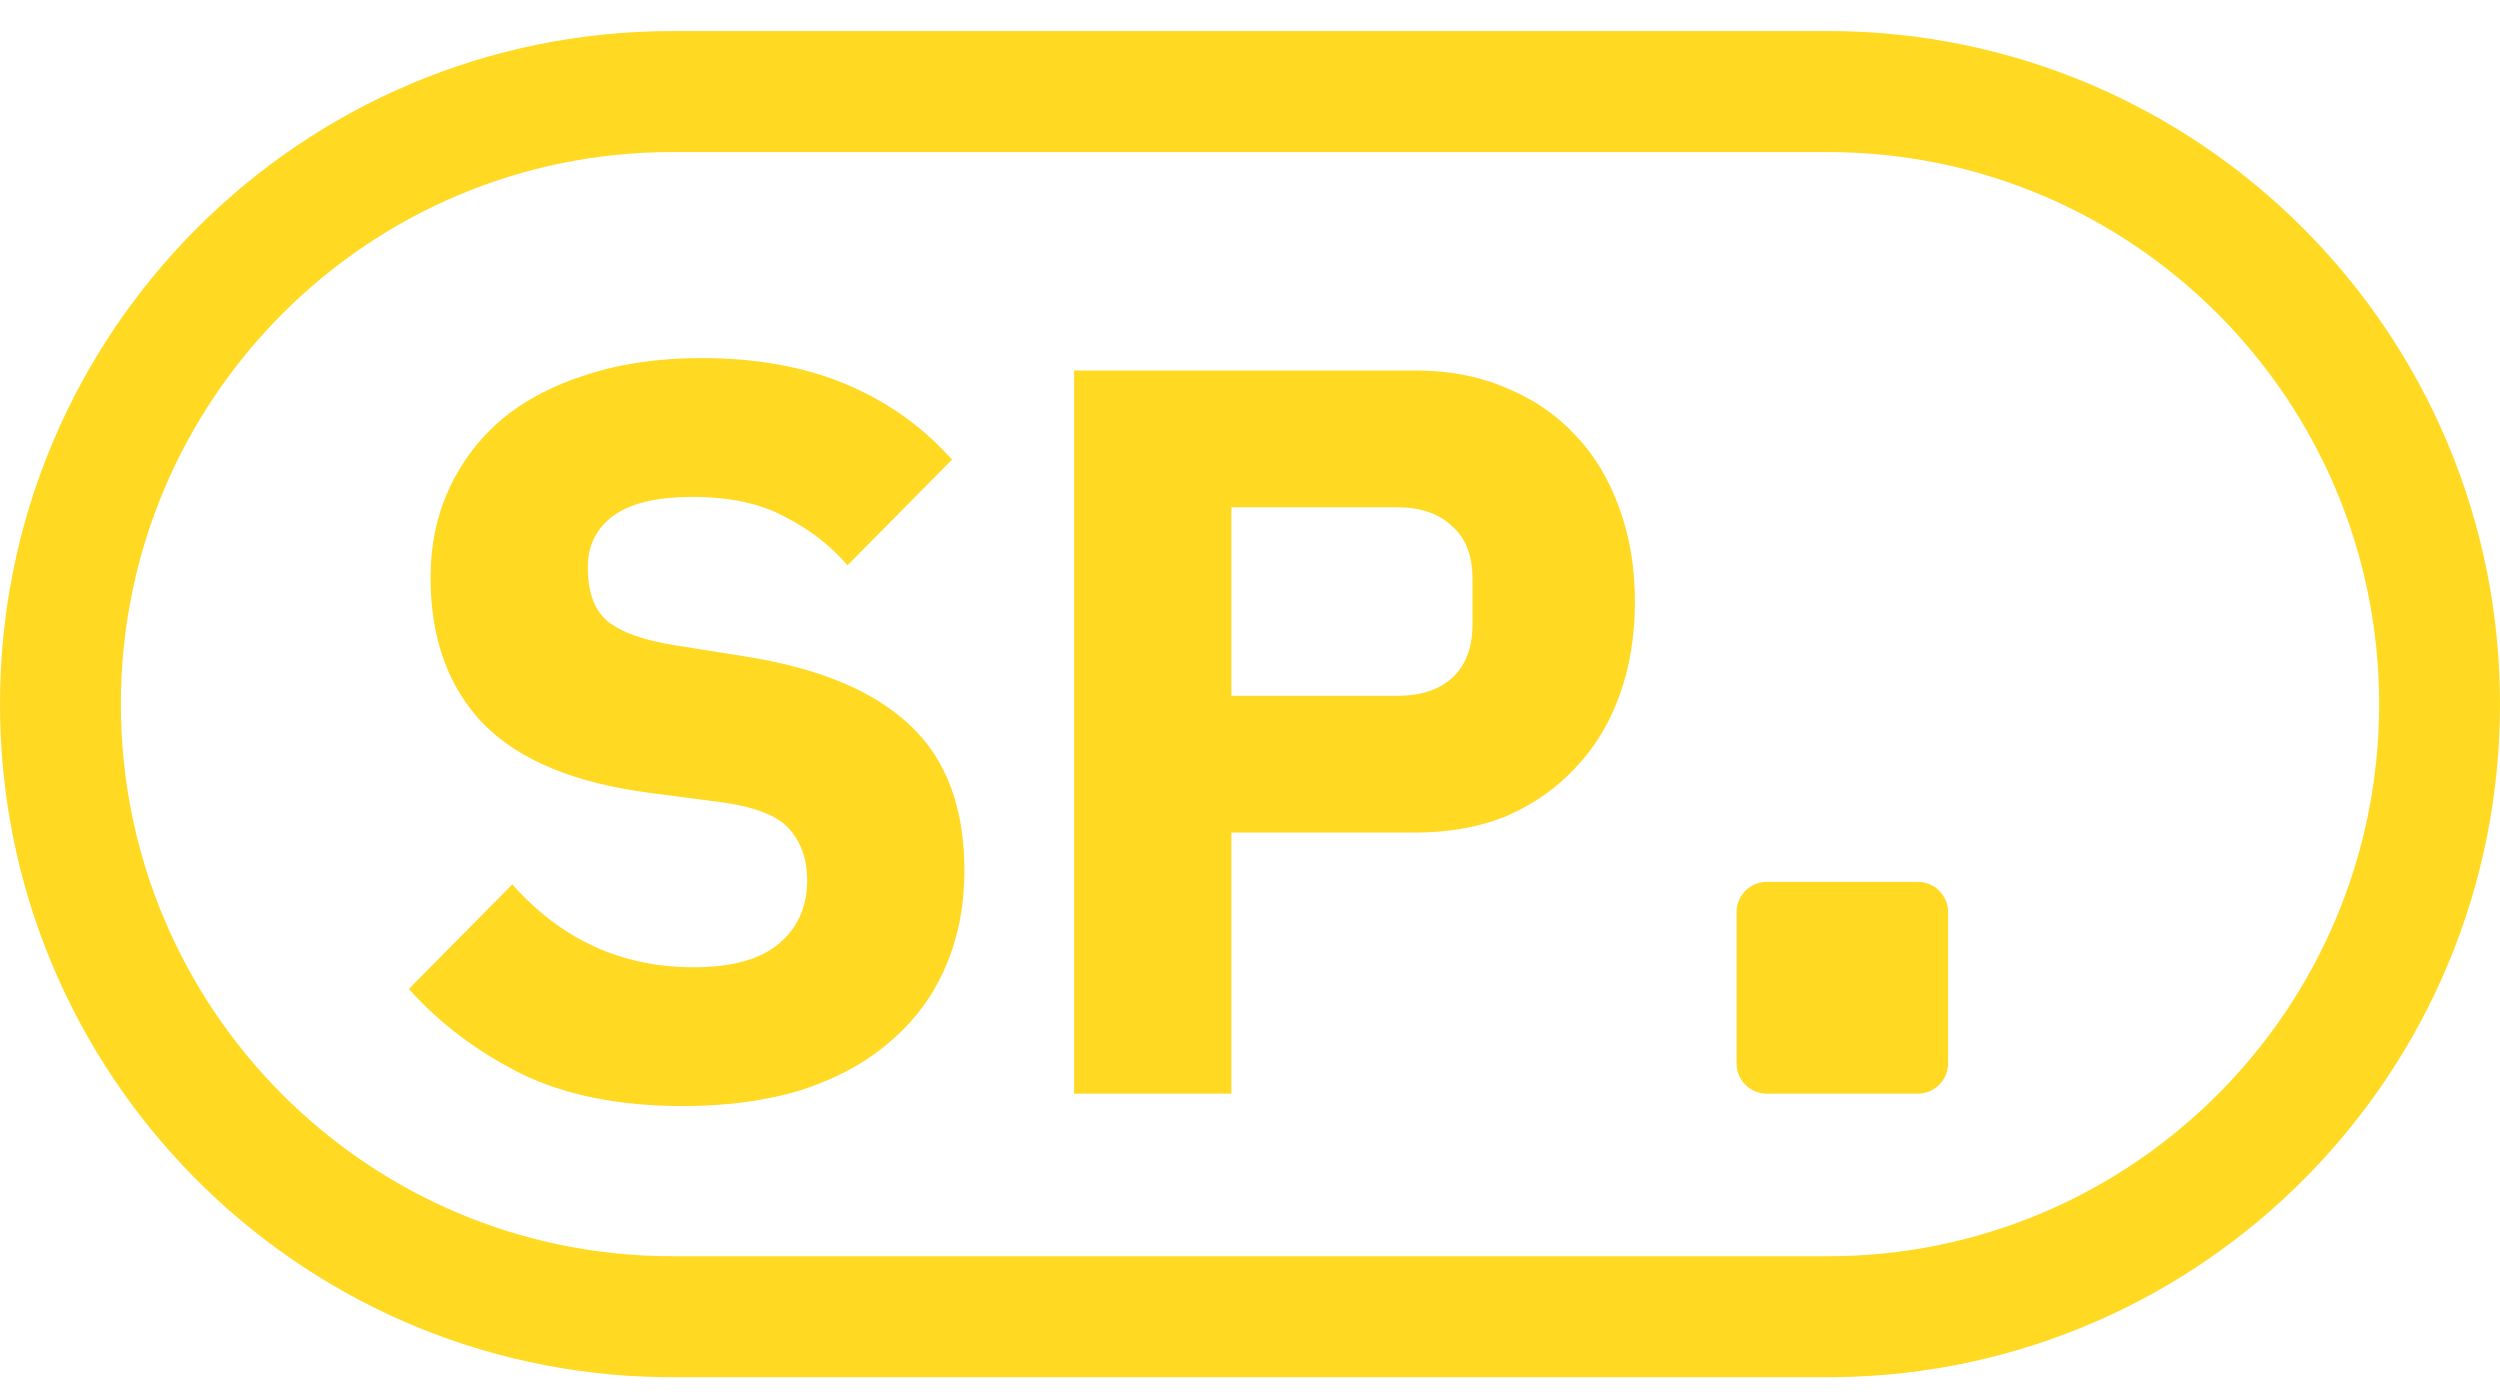 <svg xmlns="http://www.w3.org/2000/svg" width="52" height="29" viewBox="0 0 52 29" fill="none">
  <path d="M22.342 22.748V7.707H29.444C30.147 7.707 30.778 7.829 31.338 8.073C31.897 8.303 32.371 8.626 32.758 9.043C33.16 9.459 33.468 9.969 33.683 10.573C33.899 11.162 34.006 11.808 34.006 12.512C34.006 13.23 33.899 13.884 33.683 14.473C33.468 15.062 33.16 15.565 32.758 15.981C32.371 16.398 31.897 16.728 31.338 16.973C30.778 17.202 30.147 17.317 29.444 17.317H25.613V22.748H22.342ZM25.613 14.473H29.056C29.544 14.473 29.924 14.351 30.197 14.107C30.484 13.848 30.628 13.475 30.628 12.986V12.038C30.628 11.55 30.484 11.183 30.197 10.939C29.924 10.68 29.544 10.551 29.056 10.551H25.613V14.473Z" fill="#FFD922"/>
  <path d="M14.207 23.006C12.887 23.006 11.768 22.784 10.85 22.338C9.931 21.878 9.149 21.29 8.504 20.571L10.656 18.395C11.675 19.544 12.93 20.119 14.422 20.119C15.225 20.119 15.821 19.953 16.208 19.623C16.596 19.293 16.789 18.855 16.789 18.309C16.789 17.892 16.674 17.547 16.445 17.274C16.215 16.987 15.749 16.793 15.046 16.692L13.561 16.498C11.969 16.297 10.799 15.816 10.053 15.055C9.322 14.293 8.956 13.281 8.956 12.016C8.956 11.341 9.085 10.723 9.343 10.163C9.601 9.603 9.967 9.122 10.441 8.719C10.928 8.317 11.517 8.008 12.205 7.793C12.908 7.563 13.705 7.448 14.594 7.448C15.727 7.448 16.725 7.628 17.585 7.987C18.446 8.346 19.185 8.87 19.802 9.56L17.628 11.758C17.27 11.341 16.832 11.004 16.316 10.745C15.814 10.472 15.175 10.336 14.4 10.336C13.669 10.336 13.123 10.465 12.765 10.723C12.406 10.982 12.227 11.341 12.227 11.801C12.227 12.318 12.363 12.692 12.636 12.921C12.923 13.151 13.382 13.316 14.013 13.417L15.498 13.654C17.047 13.898 18.195 14.38 18.941 15.098C19.687 15.802 20.06 16.807 20.06 18.115C20.06 18.833 19.931 19.494 19.673 20.097C19.415 20.701 19.035 21.218 18.532 21.649C18.045 22.08 17.435 22.417 16.703 22.661C15.971 22.891 15.139 23.006 14.207 23.006Z" fill="#FFD922"/>
  <path d="M36.121 18.972C36.121 18.625 36.402 18.343 36.749 18.343H39.891C40.238 18.343 40.52 18.625 40.52 18.972V22.118C40.52 22.466 40.238 22.748 39.891 22.748H36.749C36.402 22.748 36.121 22.466 36.121 22.118V18.972Z" fill="#FFD922"/>
  <path fill-rule="evenodd" clip-rule="evenodd" d="M38.018 28.646H13.982L13.801 28.645C6.162 28.548 0 22.318 0 14.646C0 6.915 6.26 0.646 13.982 0.646H38.018C45.74 0.646 52 6.915 52 14.646C52 22.318 45.837 28.548 38.199 28.645L38.018 28.646ZM38.018 26.13H13.982C7.648 26.13 2.514 20.988 2.514 14.646C2.514 8.305 7.648 3.163 13.982 3.163H38.018C44.352 3.163 49.486 8.305 49.486 14.646C49.486 20.988 44.352 26.13 38.018 26.13Z" fill="#FFD922"/>
</svg>